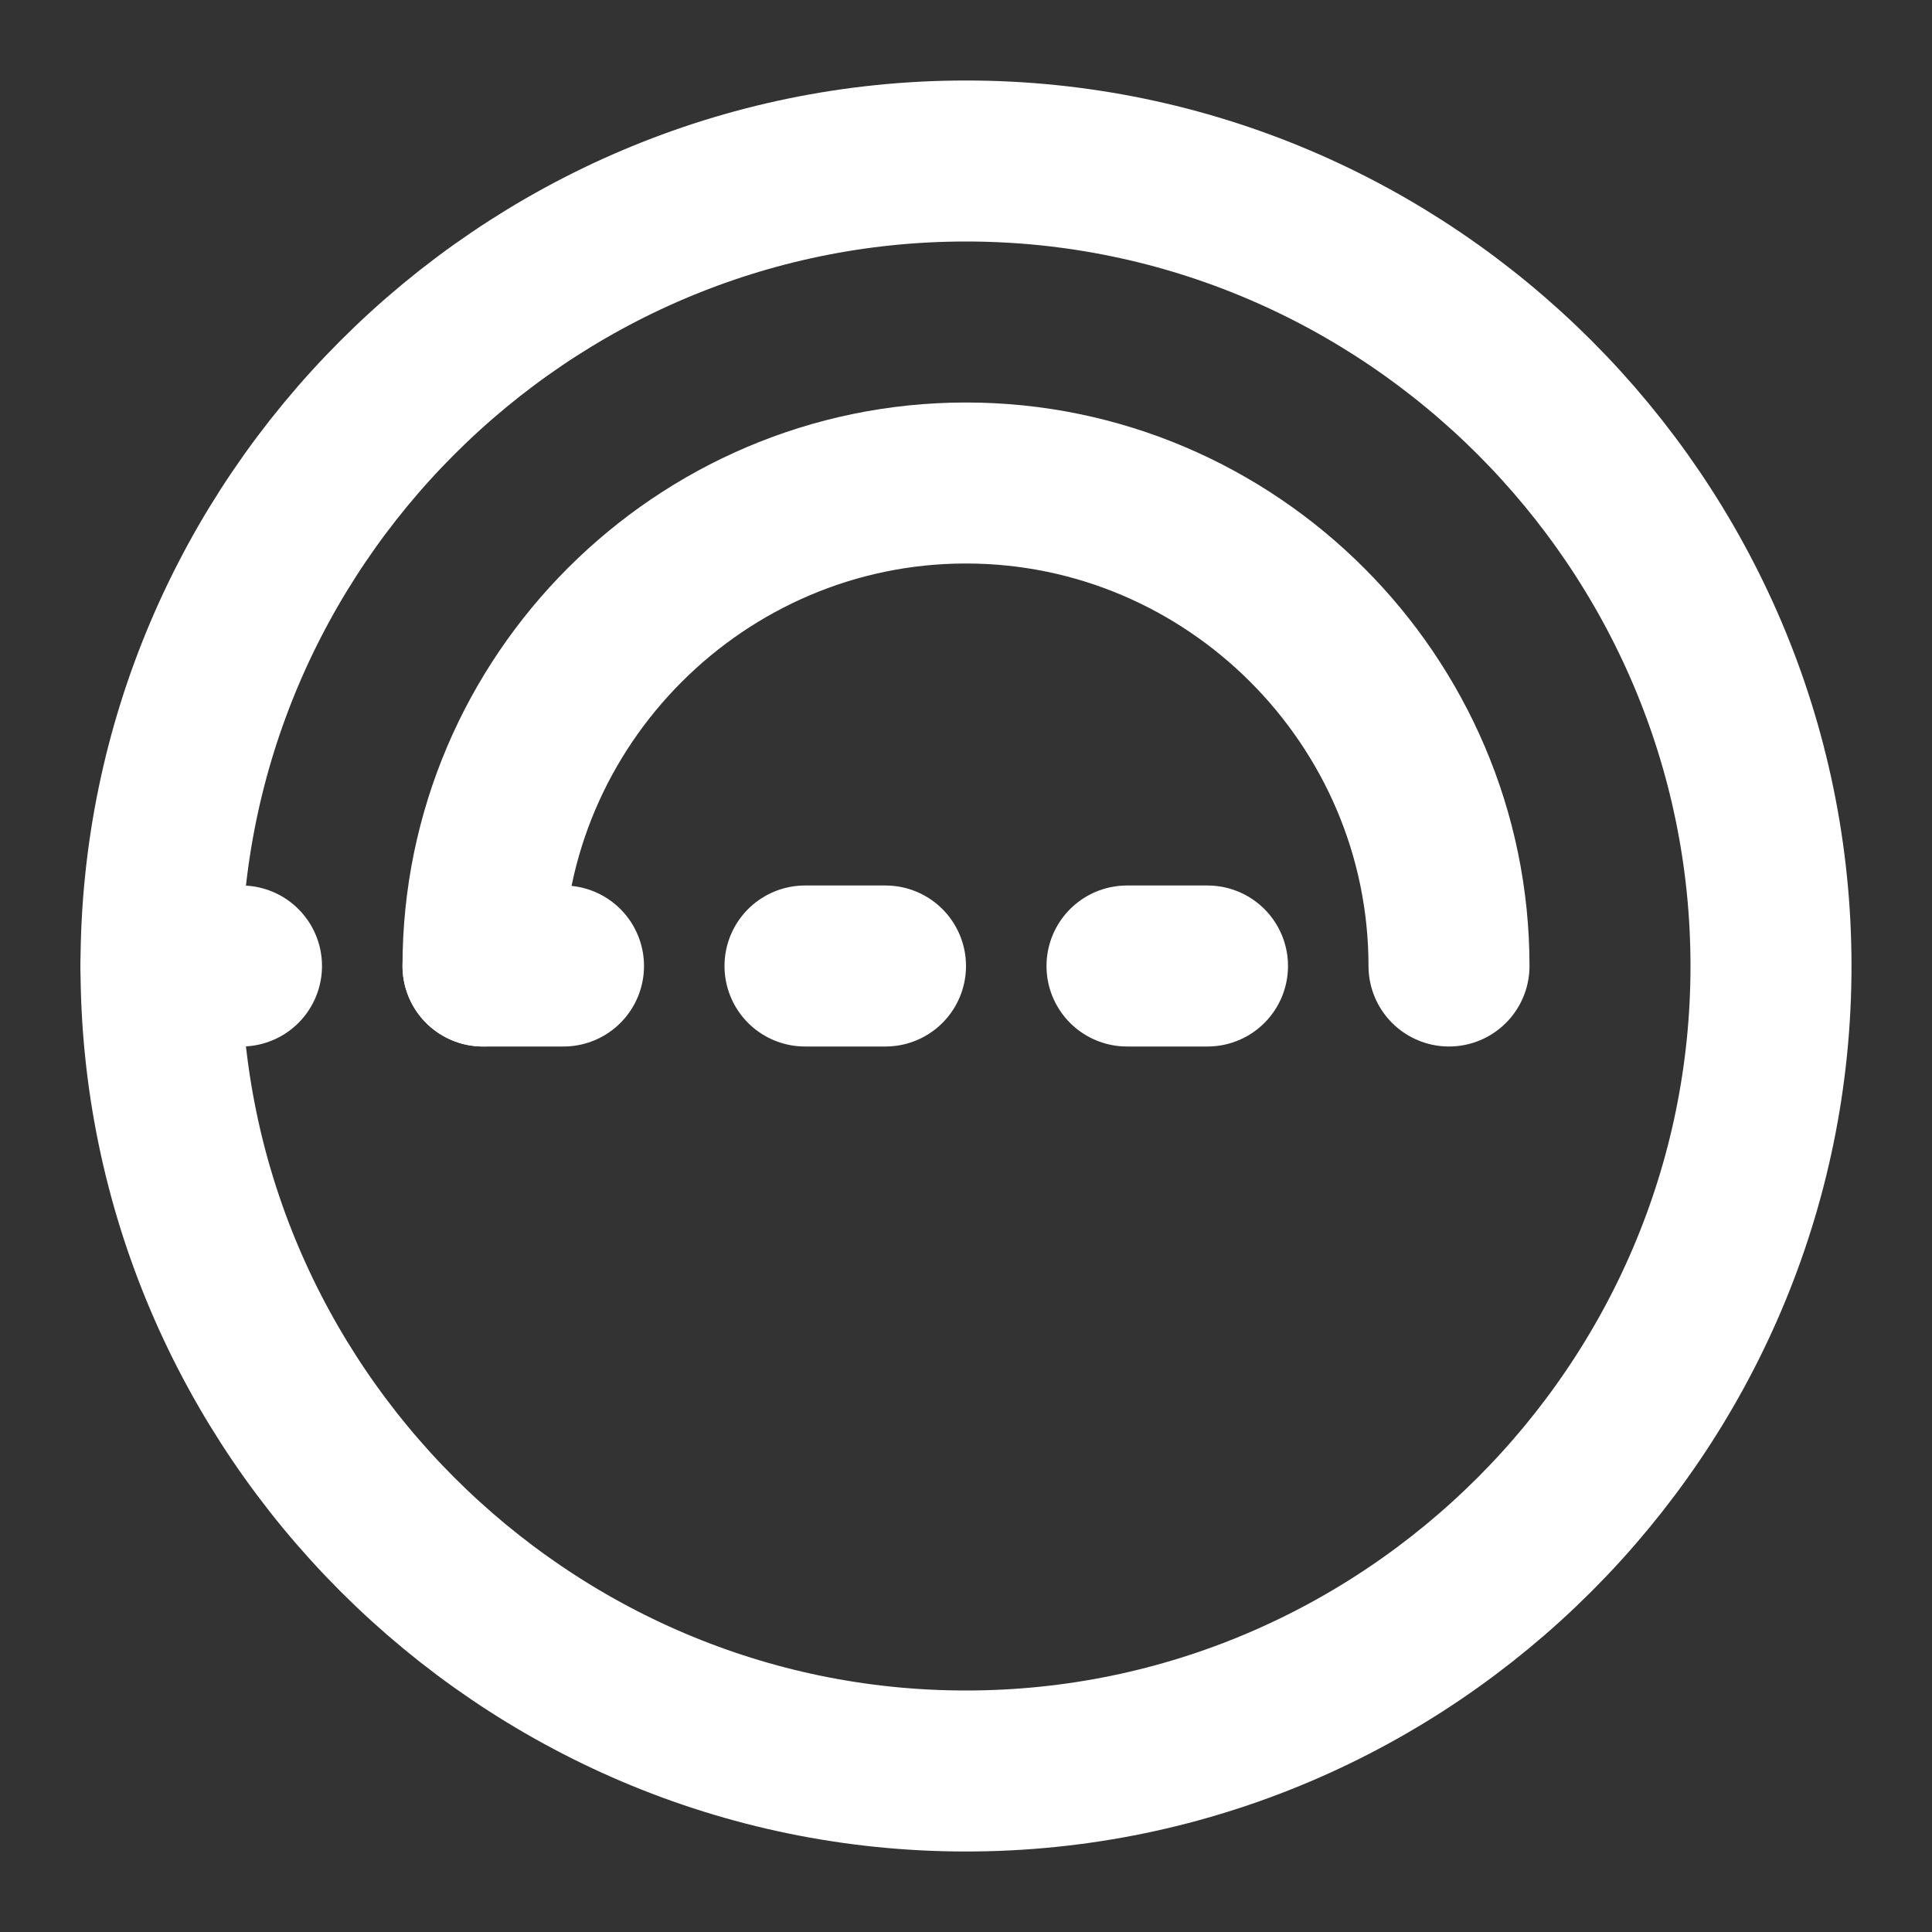 <svg xmlns="http://www.w3.org/2000/svg" viewBox="0 0 24 24" fill="none" stroke="white" stroke-width="2" stroke-linecap="round" stroke-linejoin="round">
  <rect x="0" y="0" width="24" height="24" fill="#333333" stroke="none"/>
  <path d="M2 12h1M6 12h1M10 12h1M14 12h1"/>
  <path d="M22 12c0-5.5-4.5-10-10-10S2 6.5 2 12s4.5 10 10 10 10-4.5 10-10z"/>
  <path d="M18 12c0-3.3-2.7-6-6-6s-6 2.7-6 6"/>
</svg> 